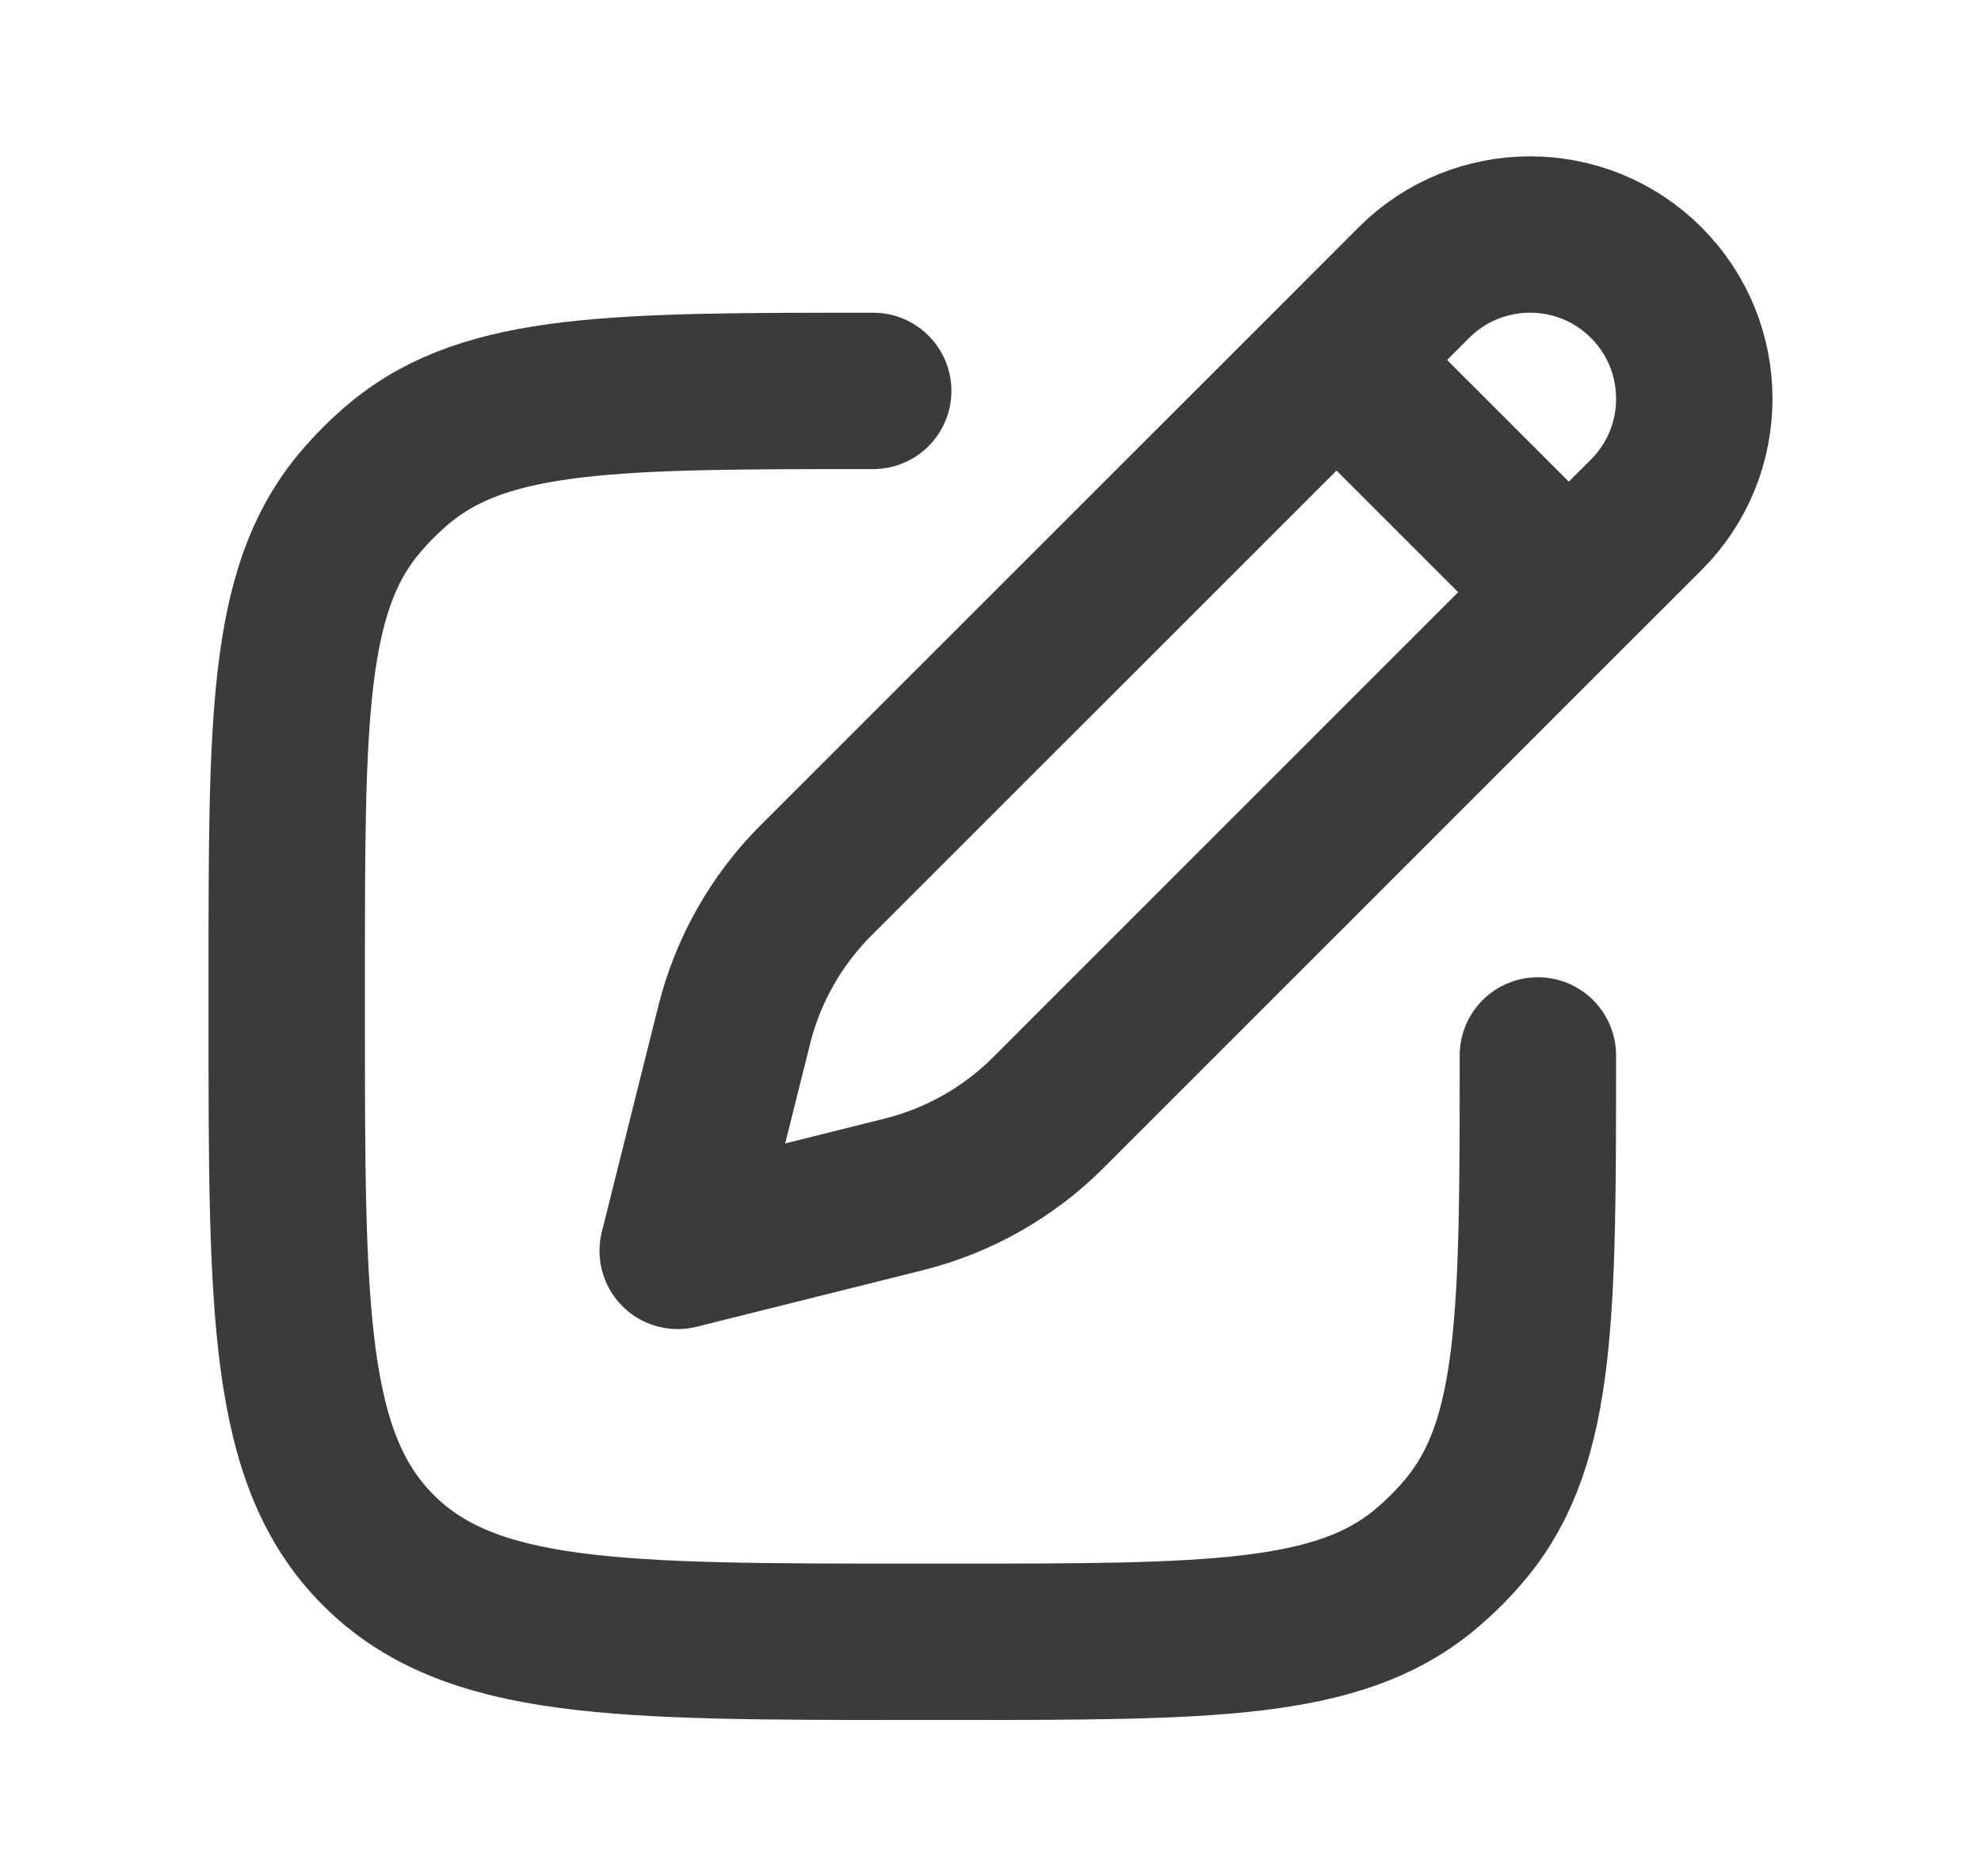 <svg width="19" height="18" viewBox="0 0 19 18" fill="none" xmlns="http://www.w3.org/2000/svg">
<path d="M12.819 3.454L13.561 2.711C14.176 2.096 15.174 2.096 15.789 2.711C16.404 3.326 16.404 4.324 15.789 4.939L15.046 5.681M12.819 3.454L7.824 8.448C7.444 8.829 7.174 9.306 7.043 9.828L6.5 12L8.672 11.457C9.194 11.326 9.671 11.056 10.052 10.676L15.046 5.681M12.819 3.454L15.046 5.681" stroke="#3B3B3B" stroke-width="1.5" stroke-linejoin="round"/>
<path d="M14.75 10.125C14.75 12.591 14.75 13.823 14.069 14.653C13.944 14.805 13.805 14.944 13.653 15.069C12.823 15.75 11.591 15.75 9.125 15.75H8.75C5.922 15.75 4.507 15.75 3.629 14.871C2.75 13.993 2.75 12.578 2.75 9.75V9.375C2.75 6.909 2.75 5.677 3.431 4.847C3.556 4.695 3.695 4.556 3.847 4.431C4.677 3.75 5.909 3.75 8.375 3.75" stroke="#3B3B3B" stroke-width="1.5" stroke-linecap="round" stroke-linejoin="round"/>
</svg>
